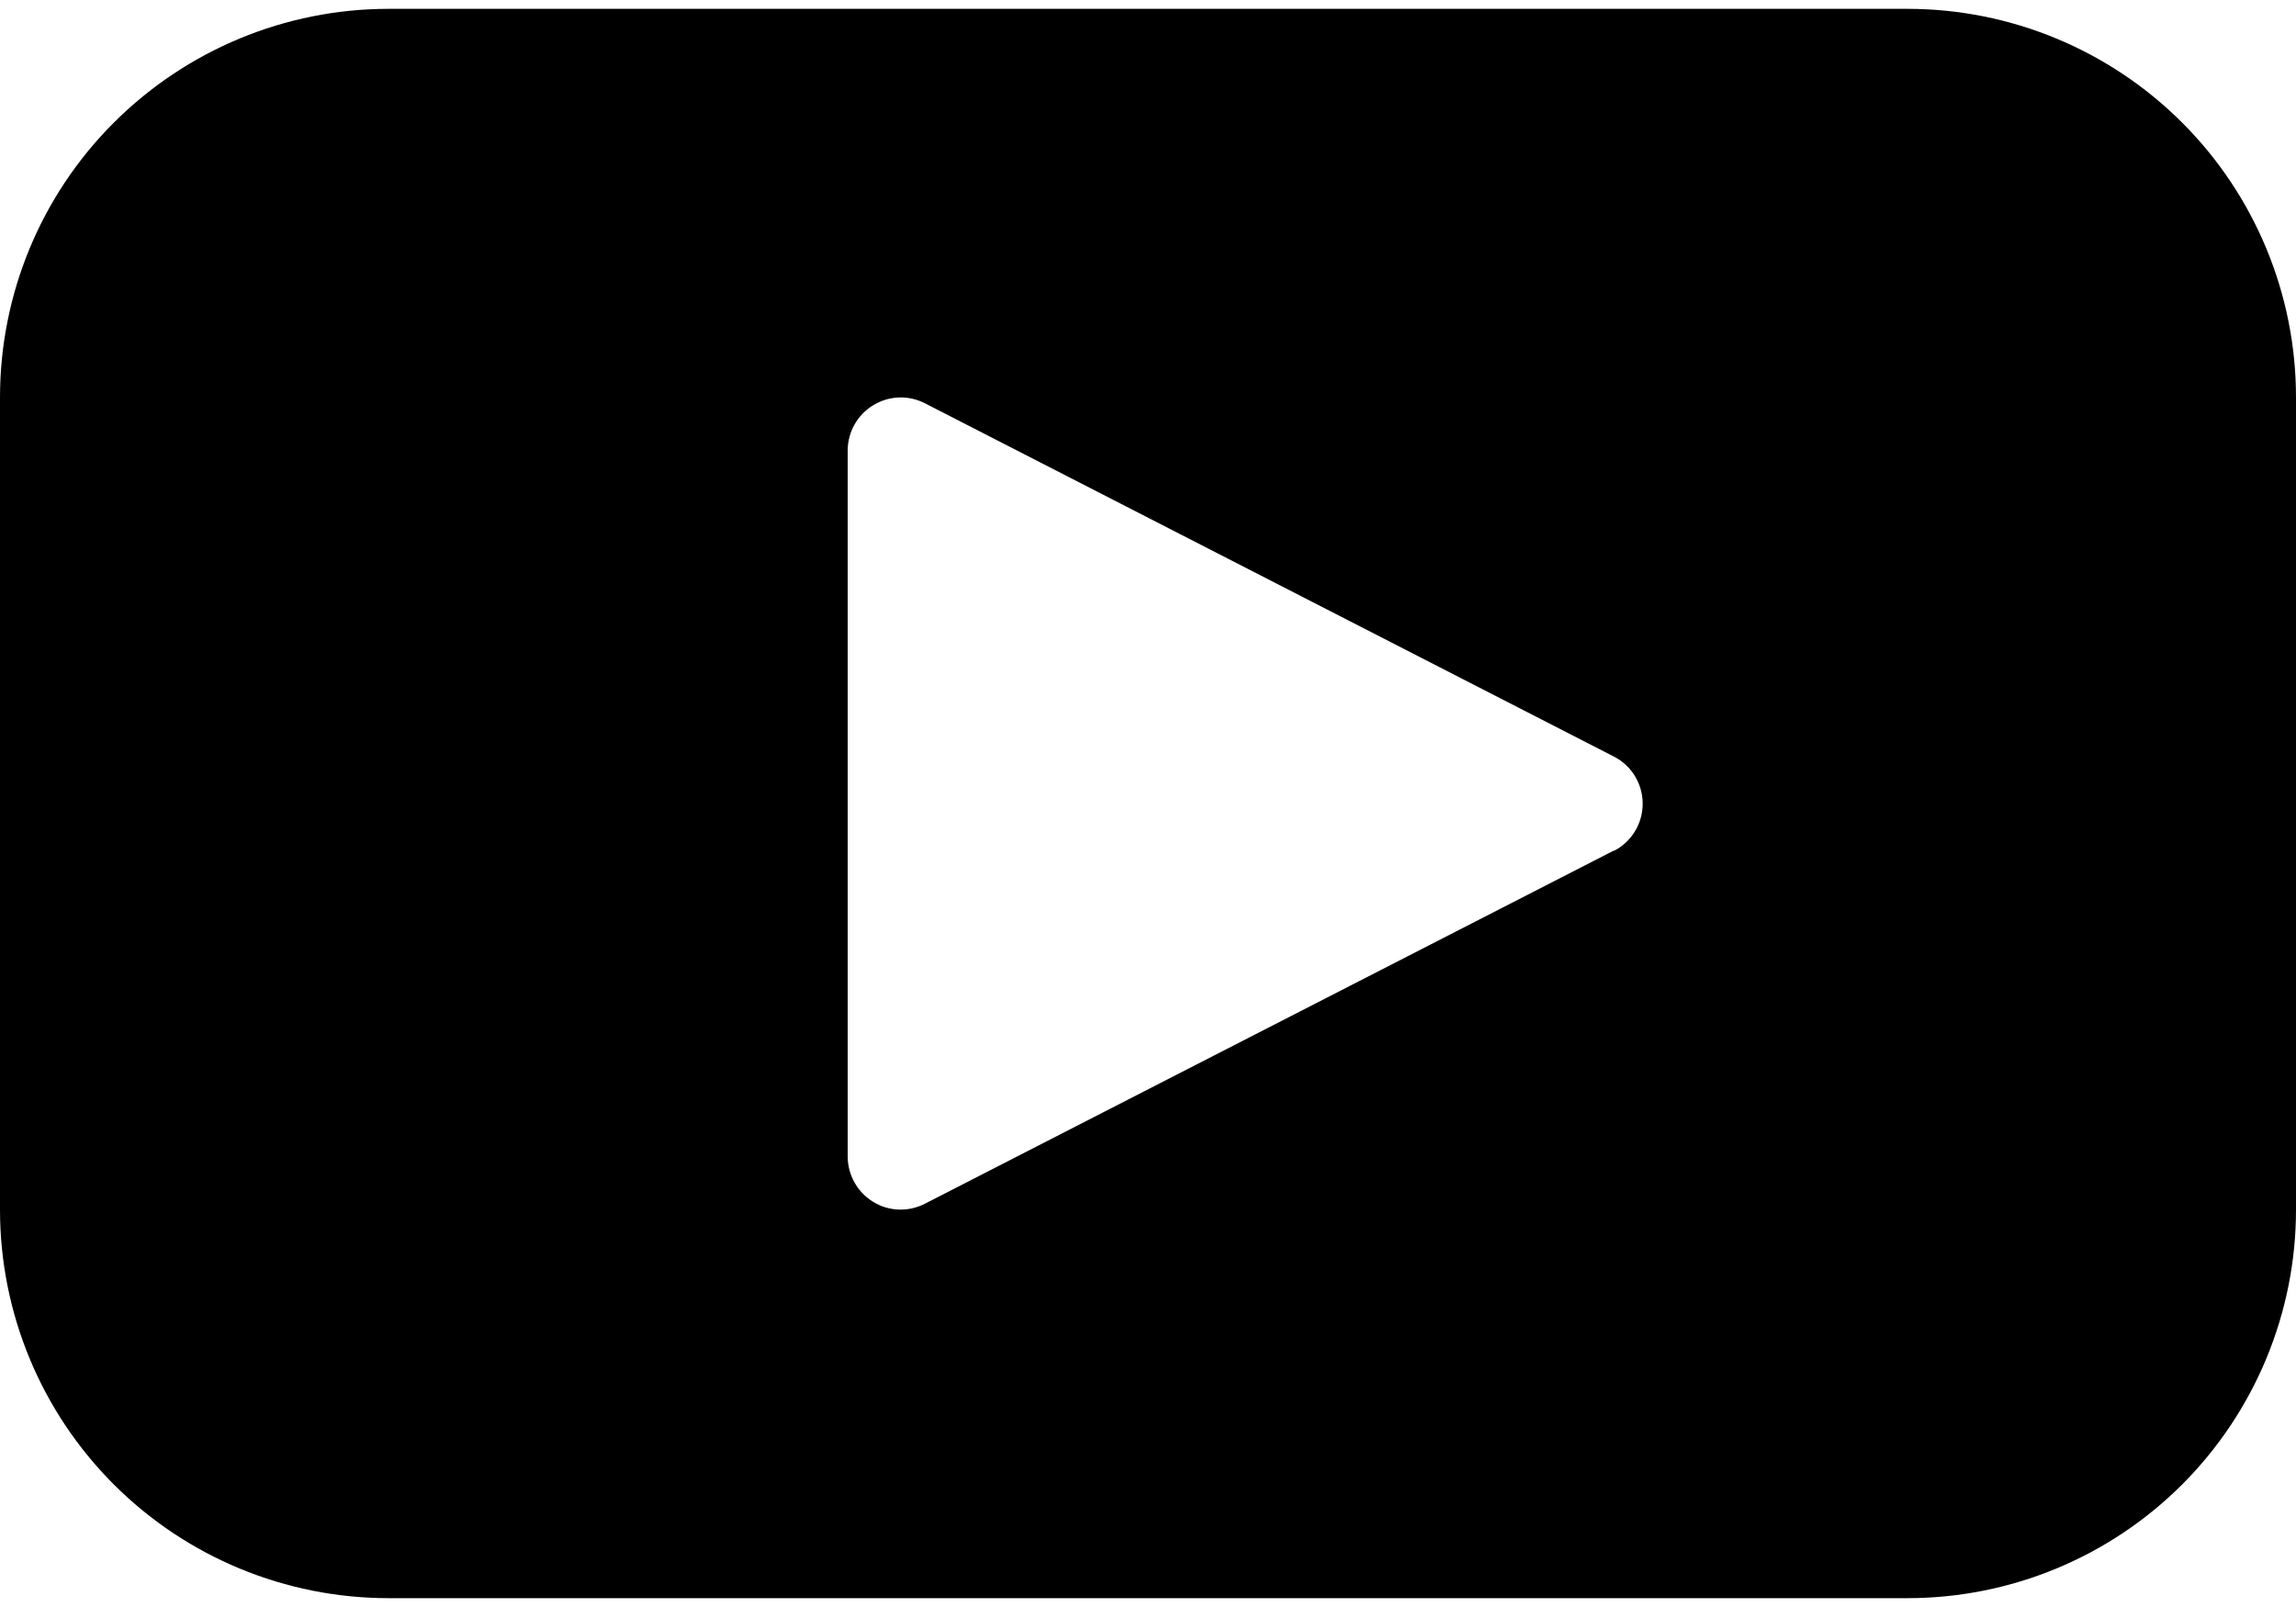 <svg width="20" height="14" viewBox="0 0 20 14" fill="none" xmlns="http://www.w3.org/2000/svg">
<path d="M16.615 0.077H3.385H3.385C2.487 0.077 1.626 0.434 0.991 1.069C0.356 1.703 0 2.564 0 3.462V10.539V10.539C0 11.436 0.356 12.297 0.991 12.932C1.626 13.567 2.487 13.923 3.385 13.923H16.616H16.615C17.513 13.923 18.374 13.567 19.009 12.932C19.643 12.297 20 11.436 20 10.539V3.462V3.462C20 2.564 19.643 1.703 19.009 1.069C18.374 0.434 17.513 0.077 16.615 0.077ZM14.058 7.41L8.058 10.486C7.915 10.56 7.744 10.555 7.607 10.471C7.469 10.387 7.385 10.238 7.384 10.077V3.923C7.385 3.762 7.469 3.613 7.607 3.53C7.744 3.446 7.915 3.44 8.058 3.514L14.058 6.591C14.213 6.67 14.309 6.829 14.309 7.002C14.309 7.175 14.213 7.334 14.058 7.413V7.41Z" fill="black"/>
</svg>
